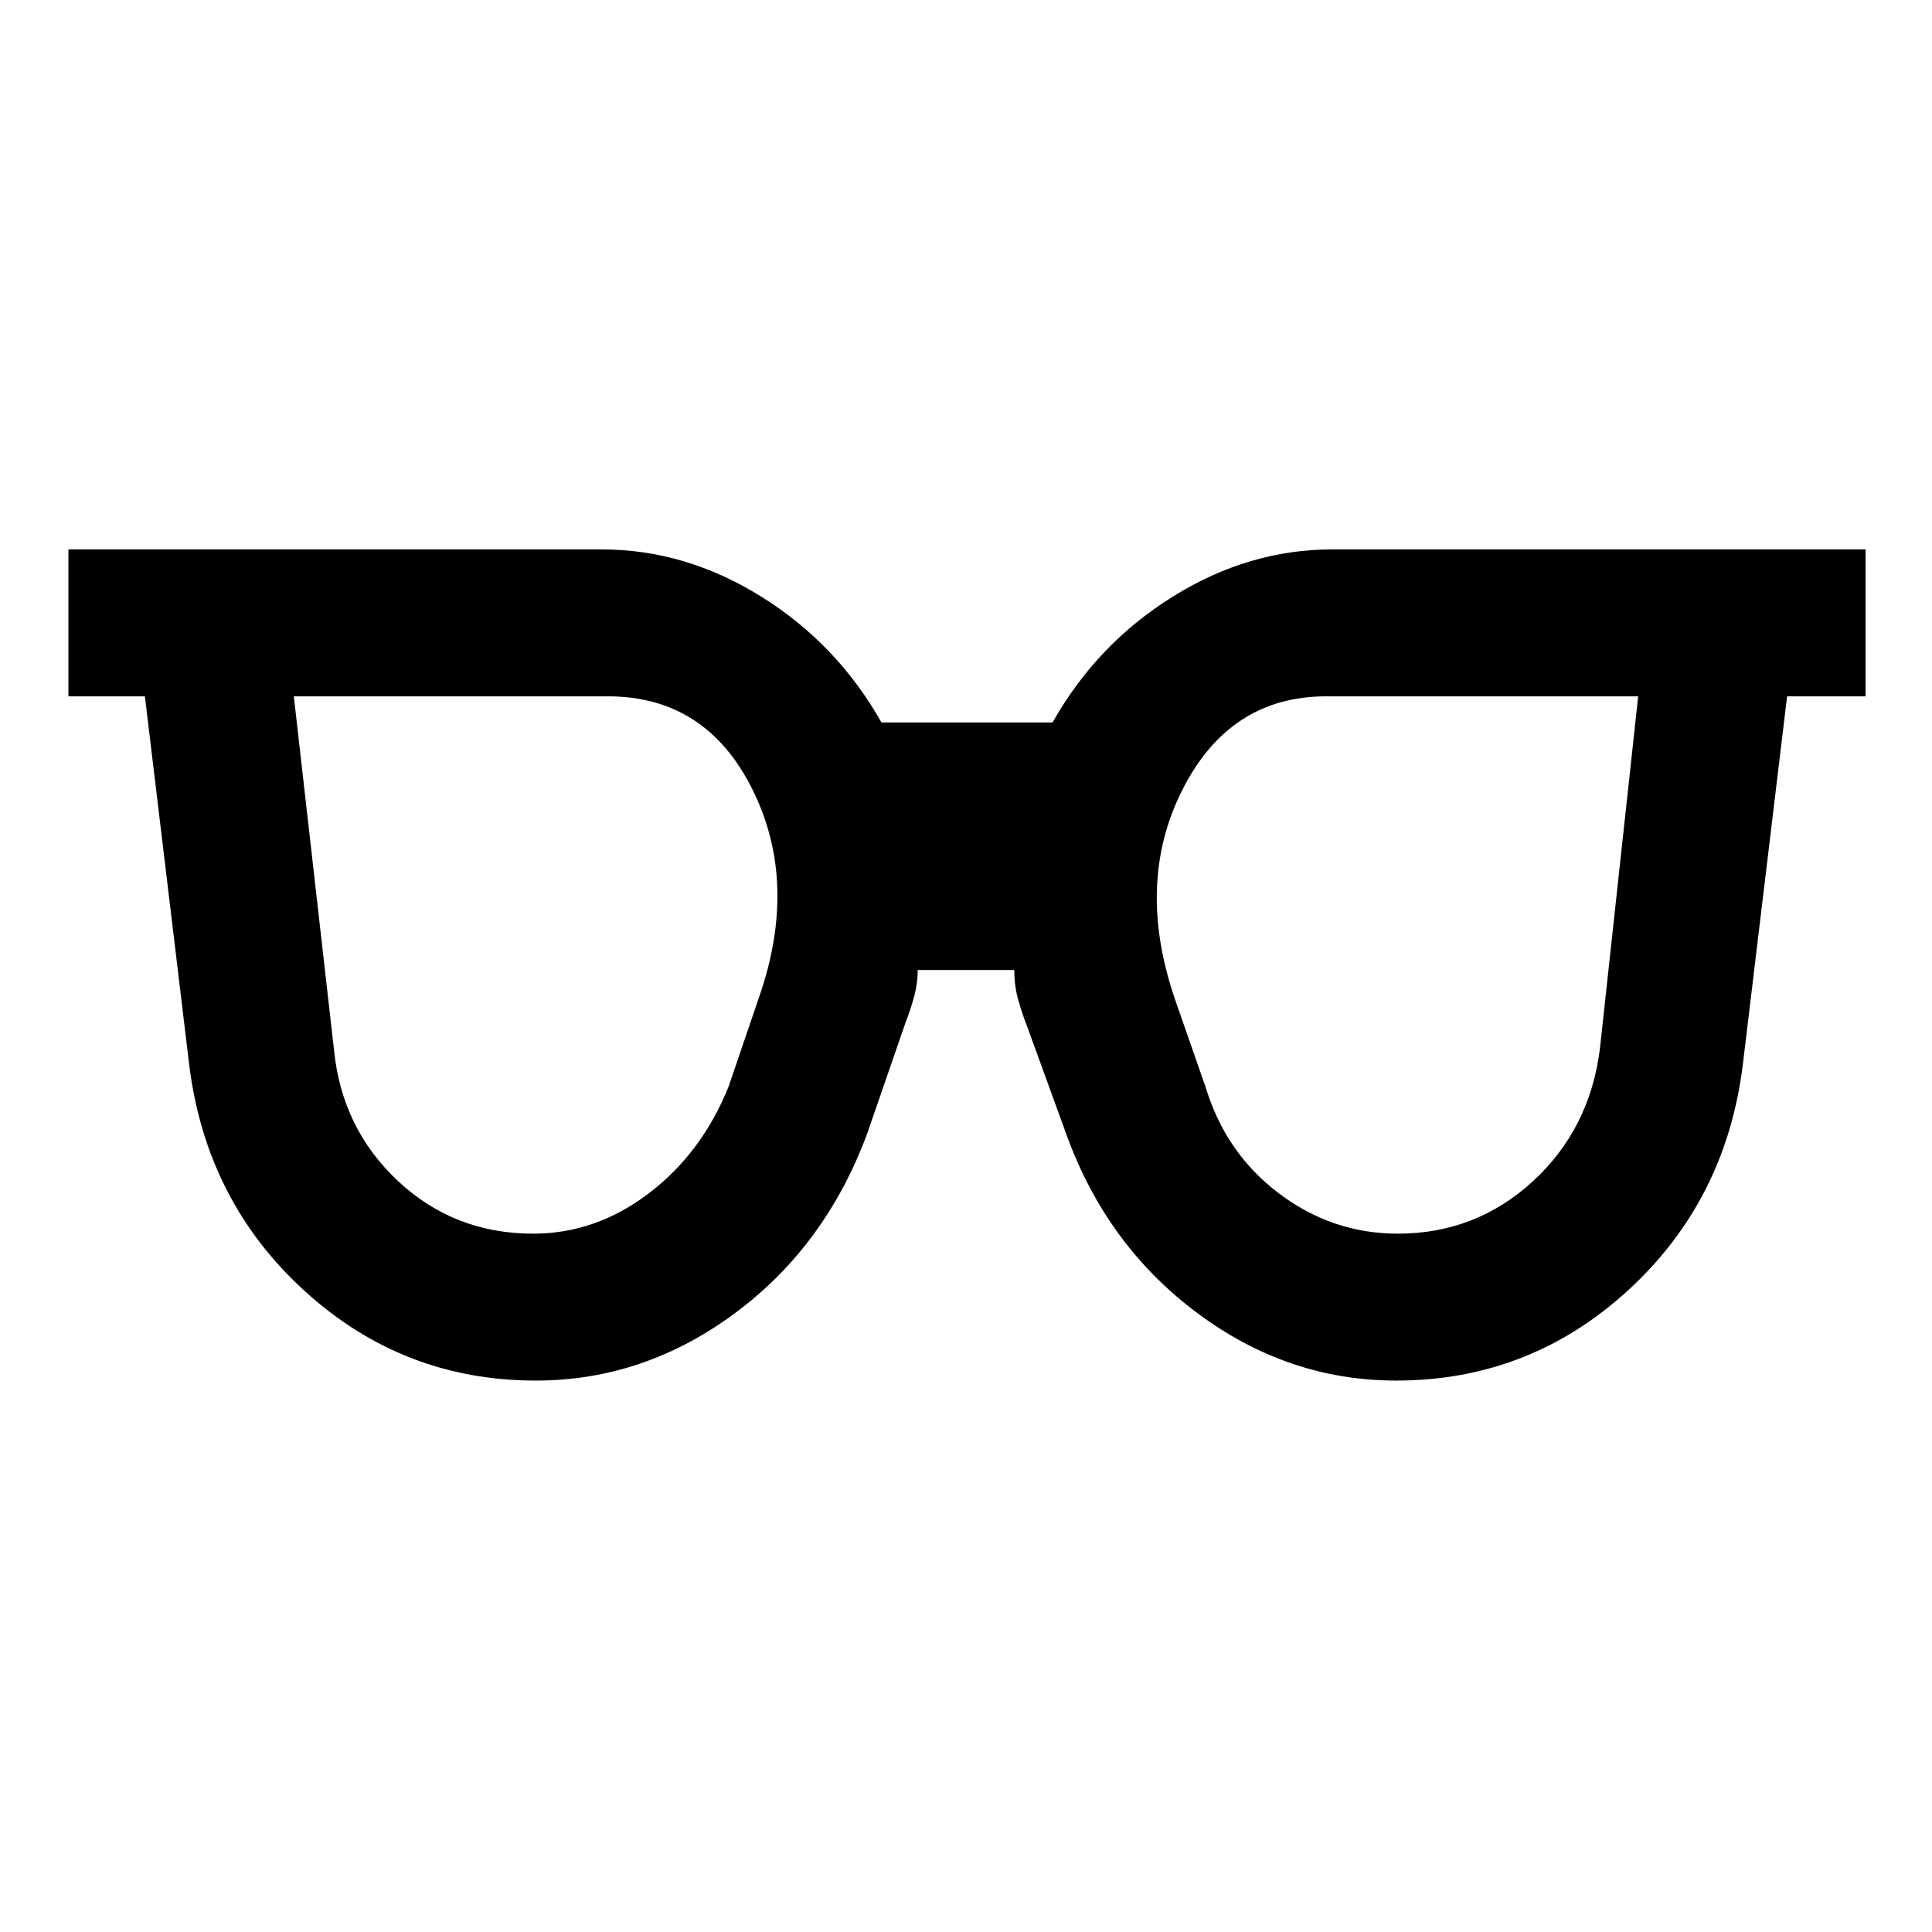 <svg xmlns="http://www.w3.org/2000/svg" height="48" viewBox="0 -960 960 960" width="48"><path d="M264.94-347q31.06 0 57.41-20.01Q348.69-387.02 362-420l15-44q20-57-3-103.5T302-614H146l20 176q4 39 31.92 65t67.02 26Zm429.64 0q38.7 0 67.06-26T795-439l19-175H659q-48 0-71.5 46.5T584-463l15 43q9.97 32.98 36.48 52.99Q662-347 694.58-347Zm-428.31 73q-66.15 0-115.02-44.63Q102.38-363.25 94-431L72-614H34v-73h265q41.63 0 79.32 23.5Q416-640 438-601h85q22-39 59.68-62.5Q620.37-687 662-687h265v73h-39l-22 183q-8.38 67.75-57.25 112.37Q759.88-274 693.73-274 640-274 595-307.5 550-341 530-396l-20-55q-2-5-4-12t-2-15h-48q0 7-2 14t-4 12l-19 55q-20.66 56.05-65.83 89.52Q320-274 266.27-274Z"/></svg>